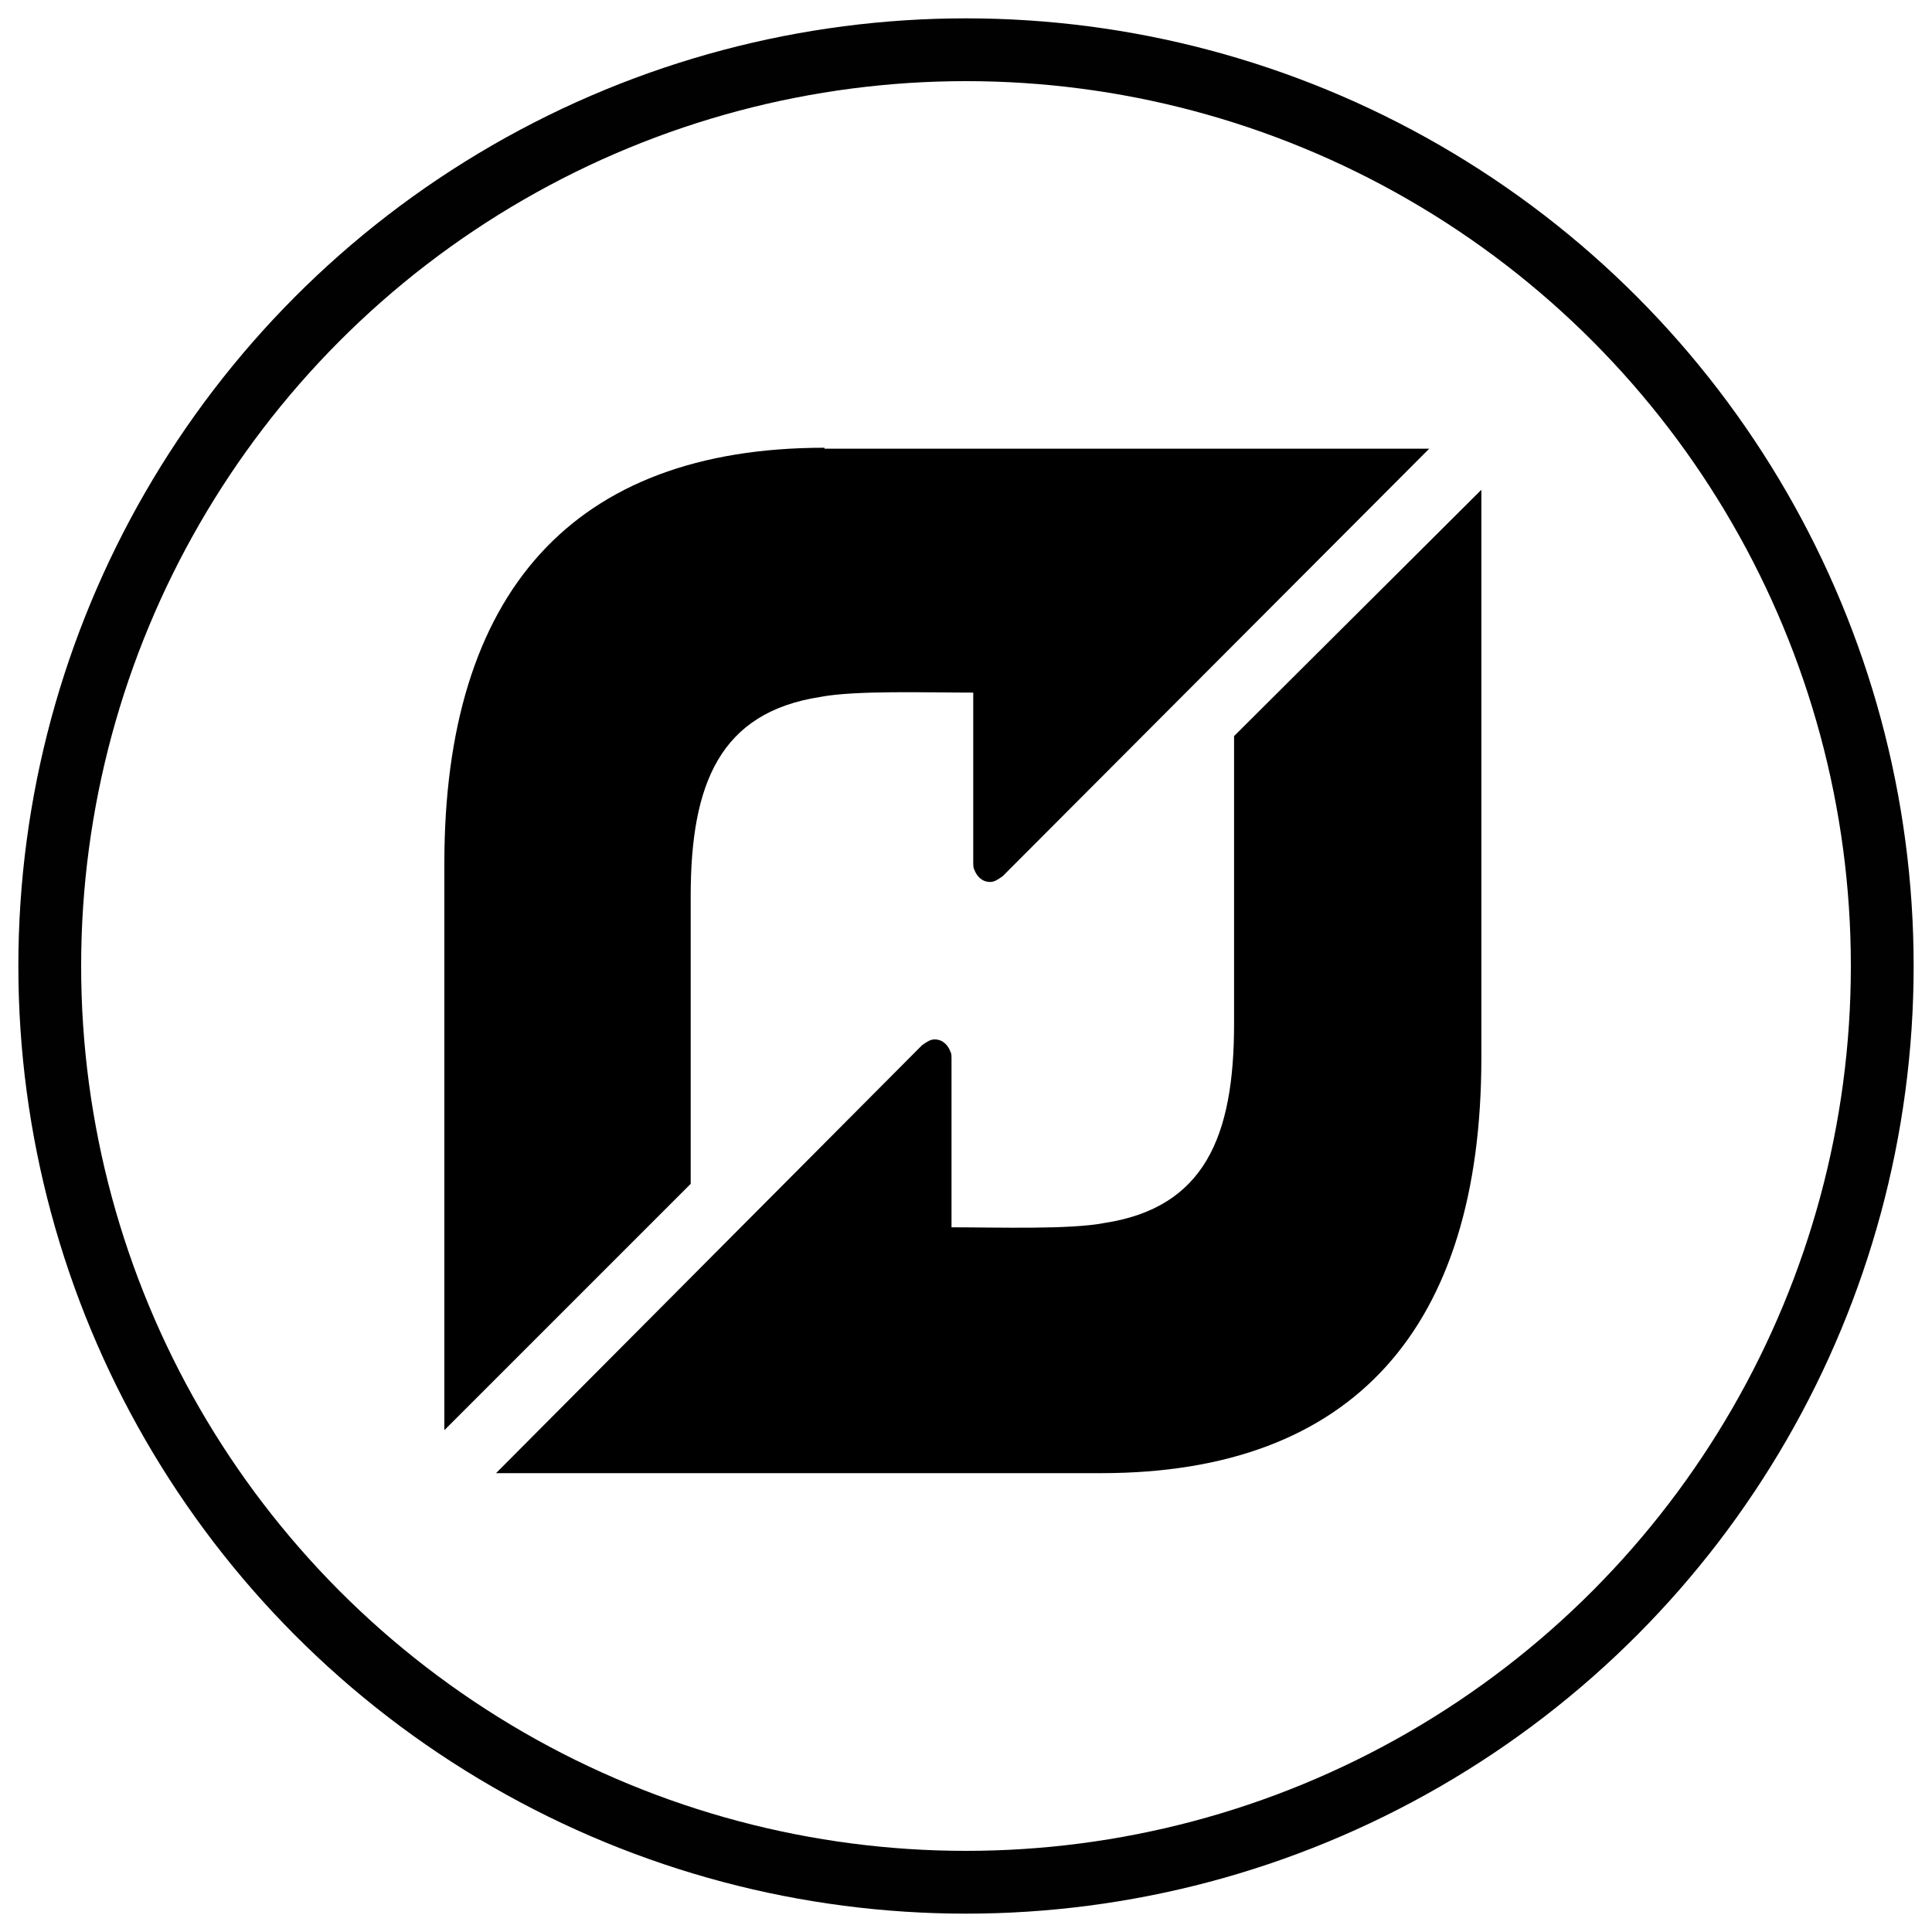 <?xml version="1.0" encoding="utf-8"?>
<!-- Generator: Adobe Illustrator 18.1.1, SVG Export Plug-In . SVG Version: 6.00 Build 0)  -->
<svg version="1.2" baseProfile="tiny" id="Layer_1" xmlns="http://www.w3.org/2000/svg" xmlns:xlink="http://www.w3.org/1999/xlink"
	 x="0px" y="0px" viewBox="0 0 400 400" xml:space="preserve">
<circle fill="none" stroke="#010101" stroke-width="13" stroke-miterlimit="10" cx="200" cy="200" r="189.7"/>
<path d="M170.7,92.7c-52.2,0-78.7,30.1-78.7,86l0,0v39.1v78.3l51-51v-59.6c0-23.3,6.1-38,26.8-41.2l0,0c7.2-1.4,22.1-0.9,31.7-0.9
	l0,0v35.4c0,0.2,0,0.9,0.2,1.2l0,0c0.5,1.4,1.6,2.6,3.3,2.6l0,0c0.9,0,1.6-0.5,2.6-1.2l0,0l88.3-88.5h-59.4H170.7z"/>
<path d="M255.5,152.4V212c0,23.3-6.1,38-26.8,41.2l0,0c-7.2,1.4-22.1,0.9-31.7,0.9l0,0V219c0-0.2,0-0.9-0.2-1.2l0,0
	c-0.5-1.4-1.6-2.6-3.3-2.6l0,0c-0.9,0-1.6,0.5-2.6,1.2l0,0L102.7,305h59.4h65.9c52.2,0,78.7-30.1,78.7-86l0,0v-39.1v-78.5
	L255.5,152.4z"/>
</svg>
